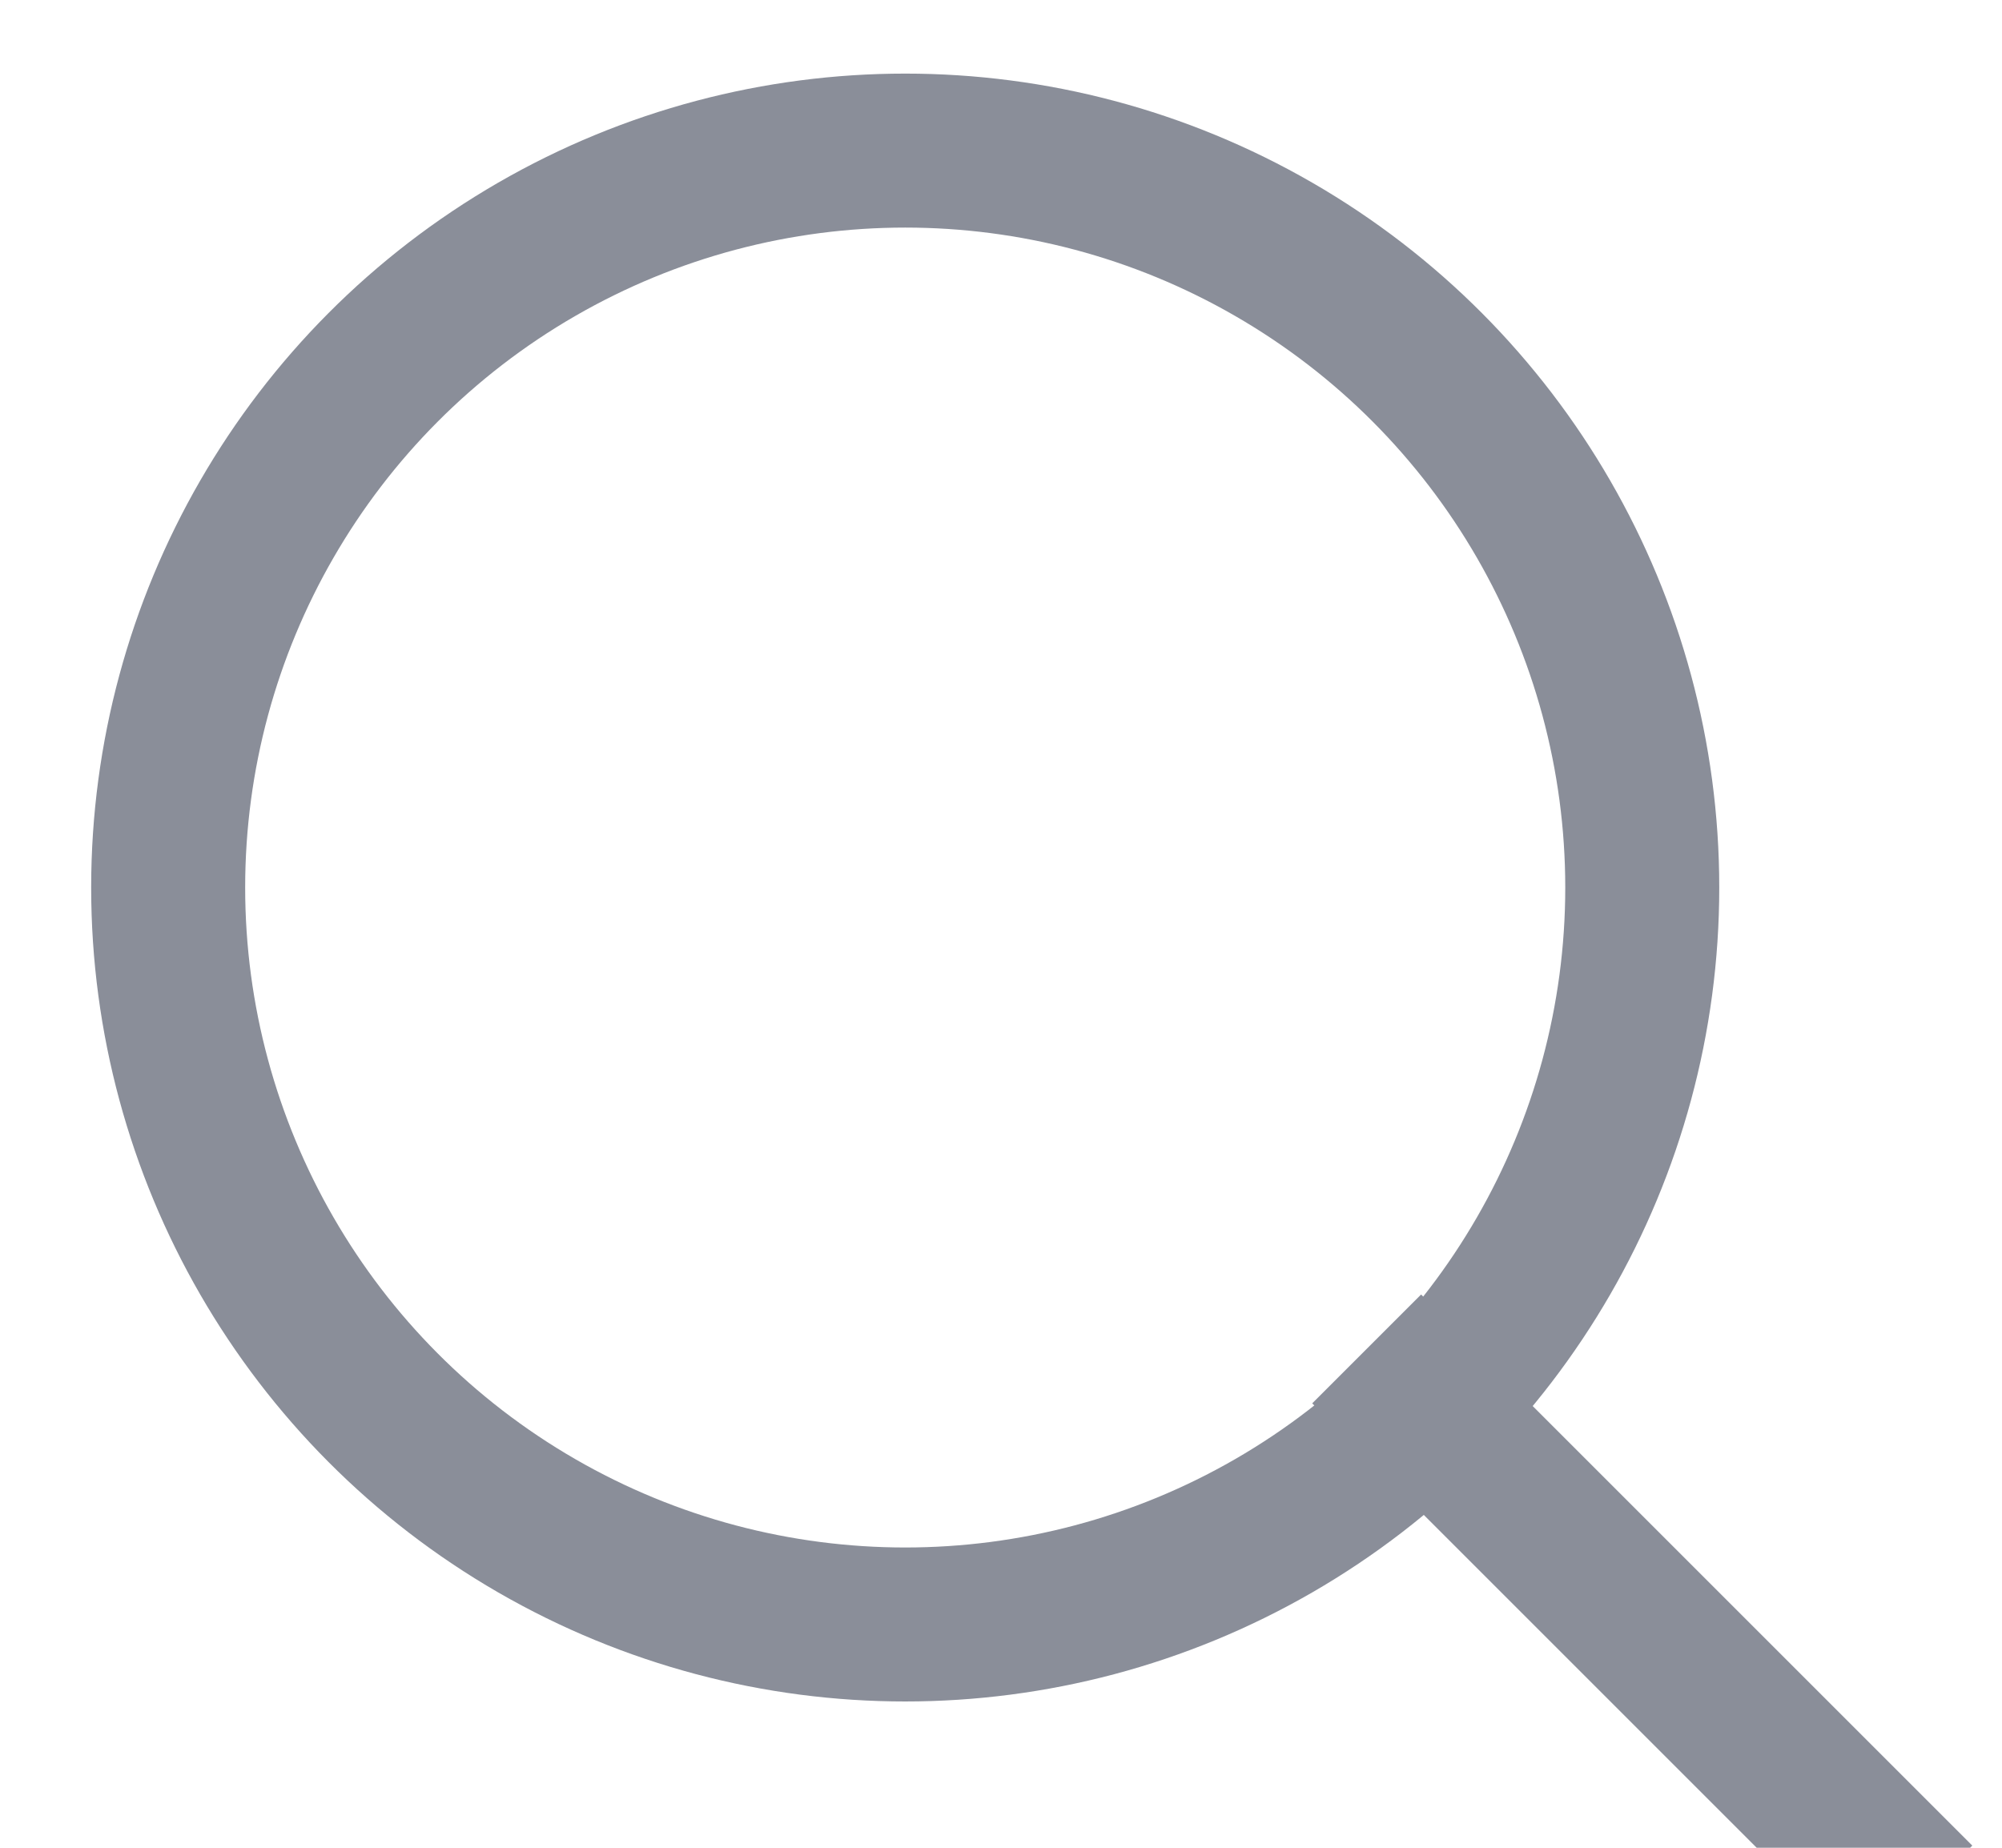 <?xml version="1.0" encoding="UTF-8" standalone="no"?>
<svg width="13px" height="12px" viewBox="0 0 13 12" version="1.1" xmlns="http://www.w3.org/2000/svg" xmlns:xlink="http://www.w3.org/1999/xlink">
    <!-- Generator: sketchtool 46.2 (44496) - http://www.bohemiancoding.com/sketch -->
    <title>9B1EA9CA-66B7-488C-AB1C-41C847458FEE</title>
    <desc>Created with sketchtool.</desc>
    <defs></defs>
    <g id="Symbols" stroke="none" stroke-width="1" fill="none" fill-rule="evenodd" stroke-linecap="square">
        <g id="search/default" stroke="#8A8E99">
            <g id="search" transform="translate(0.992, 0.5)">
                <circle id="Oval" cx="4.886" cy="5.264" r="4.786"></circle>
                <path d="M8.236,8.614 L11.108,11.486" id="Line-6"></path>
            </g>
        </g>
    </g>
</svg>